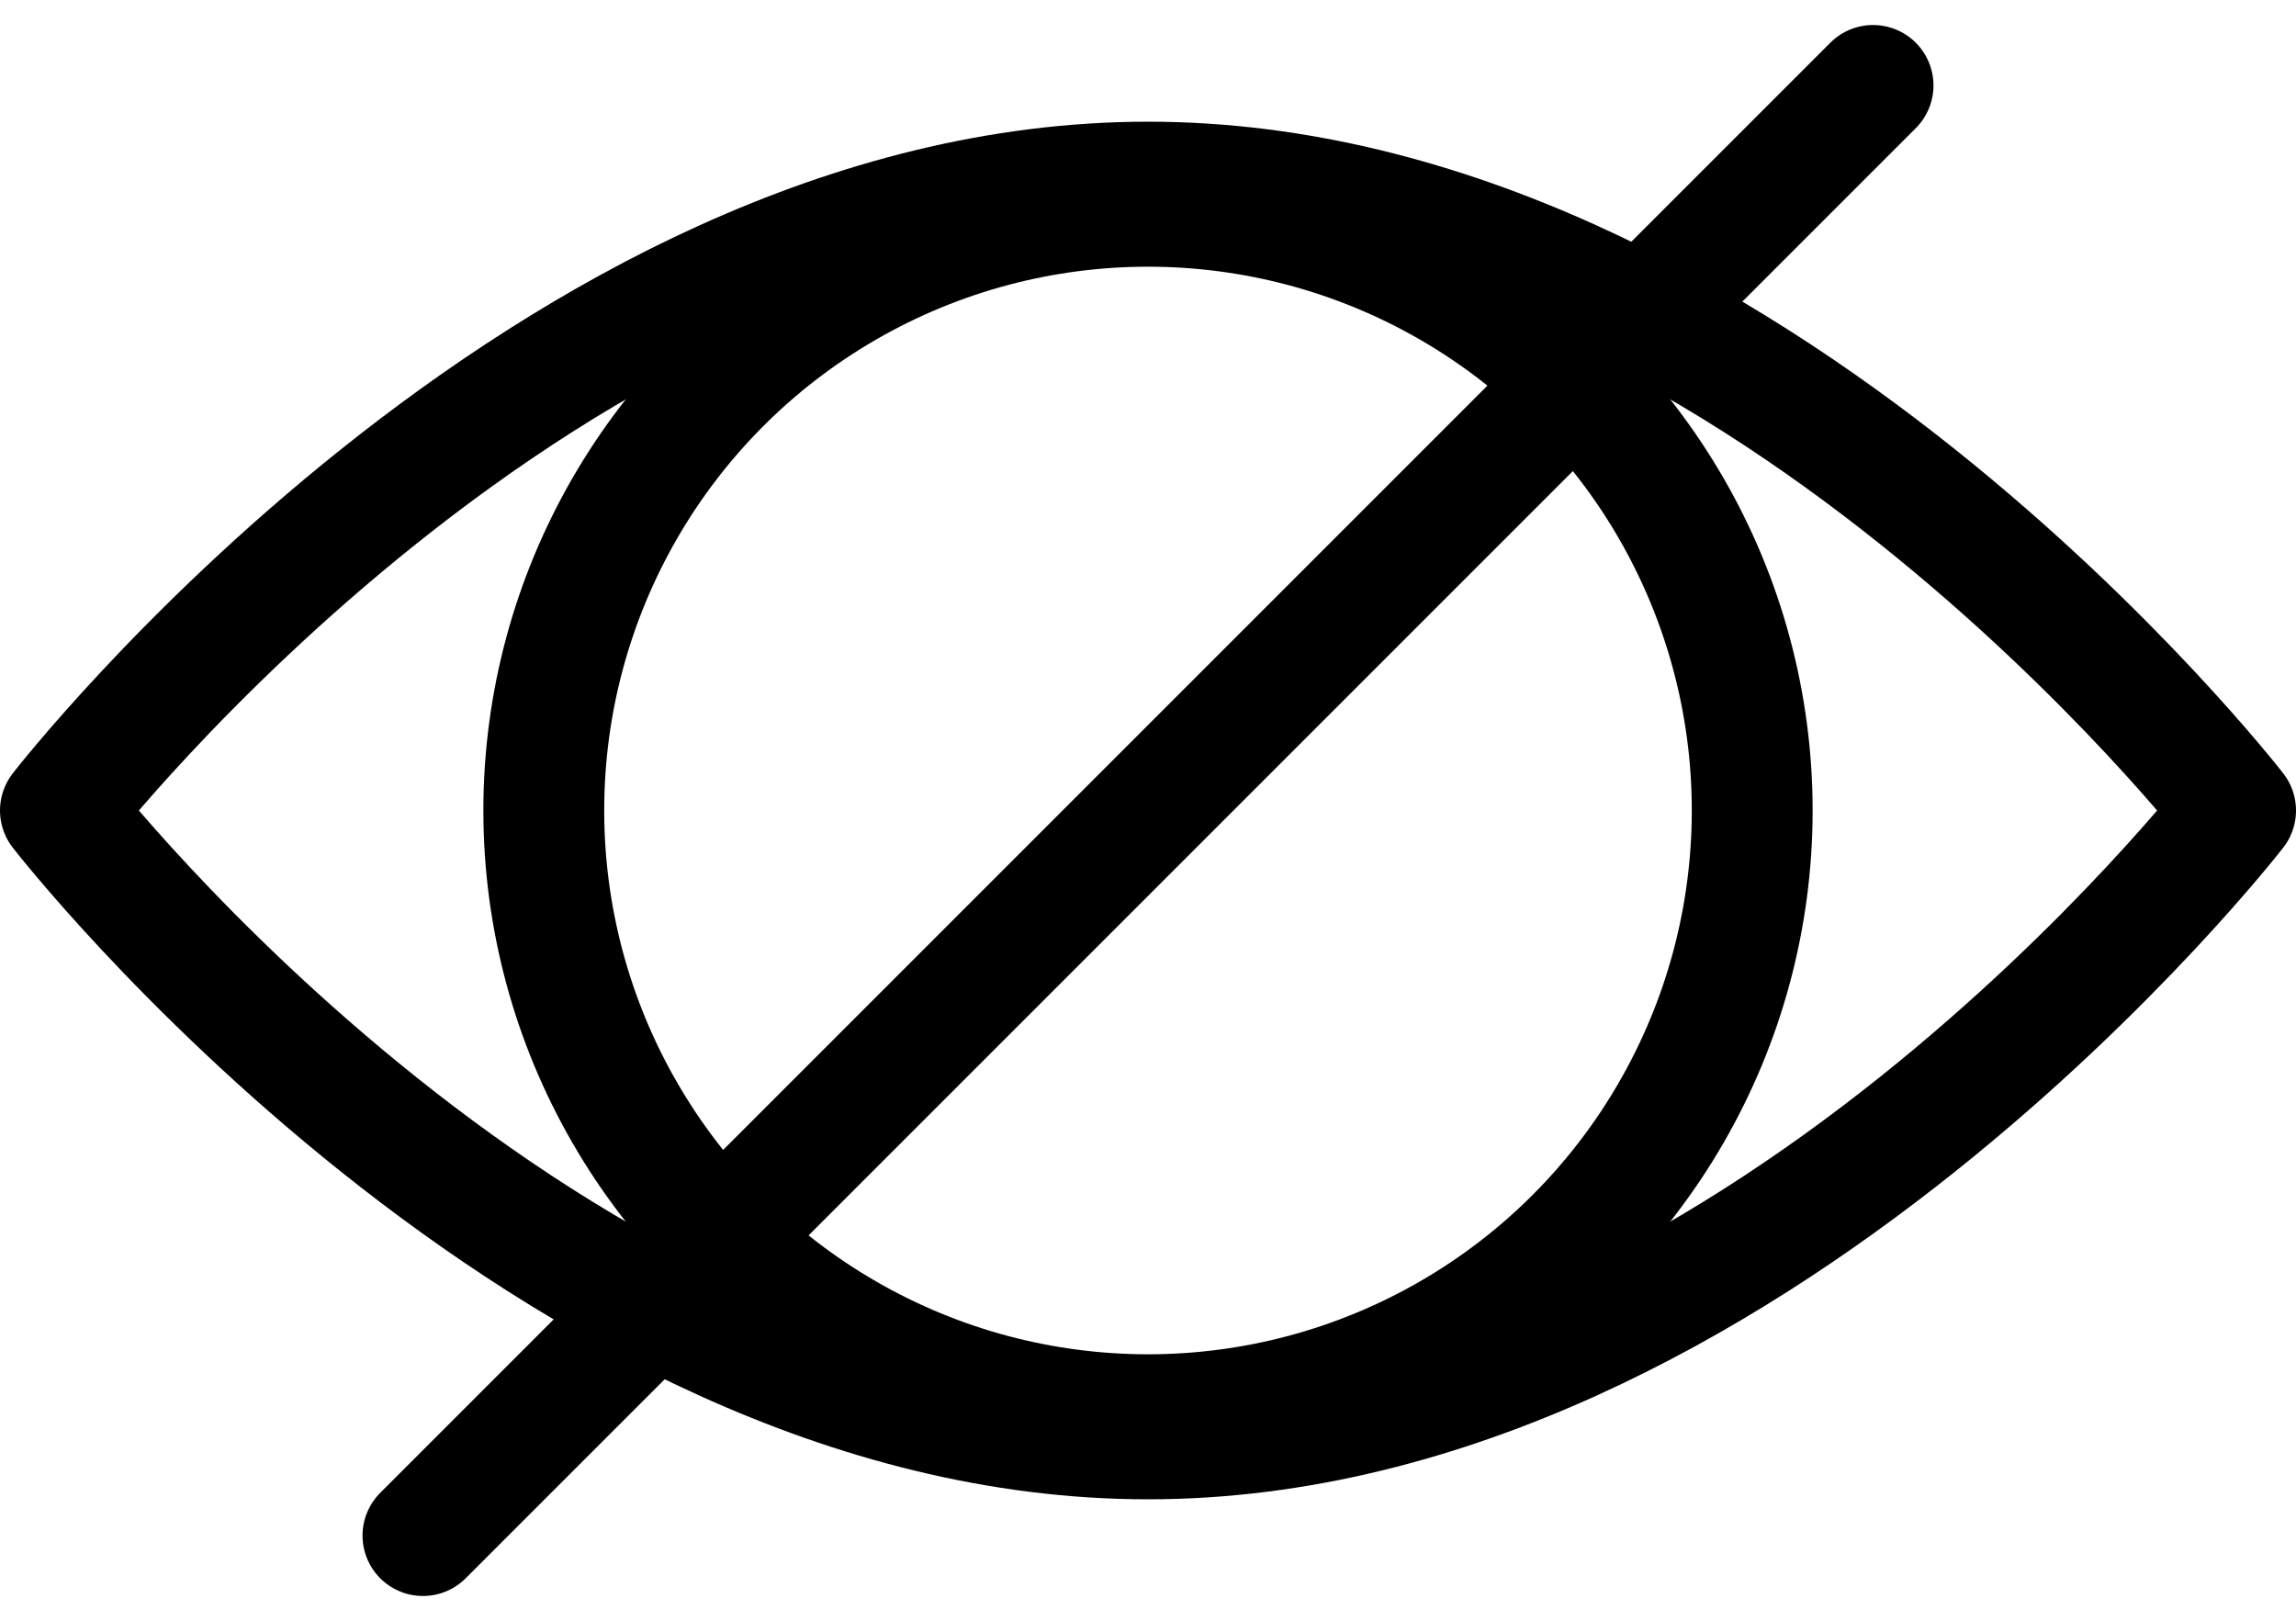 <svg xmlns="http://www.w3.org/2000/svg" width="38" height="26.828" viewBox="0 0 38 26.828">
  <g id="Group_4" data-name="Group 4" transform="translate(-21 -18.586)">
    <g id="Group_2" data-name="Group 2" transform="translate(-444 -36)">
      <g id="Group_1" data-name="Group 1">
        <circle id="Ellipse_1" data-name="Ellipse 1" cx="10" cy="10" r="10" transform="translate(474 58)" fill="none" stroke="#000" stroke-linecap="round" stroke-linejoin="round" stroke-width="2"/>
        <path id="Path_1" data-name="Path 1" d="M502,68s-8.059,10.4-18,10.4S466,68,466,68s8.059-10.4,18-10.4S502,68,502,68Z" fill="none" stroke="#000" stroke-linecap="round" stroke-linejoin="round" stroke-width="2"/>
      </g>
      <line id="Line_1" data-name="Line 1" x1="24" y2="24" transform="translate(472 56)" fill="none" stroke="#000" stroke-linecap="round" stroke-linejoin="round" stroke-width="2"/>
    </g>
  </g>
</svg>
